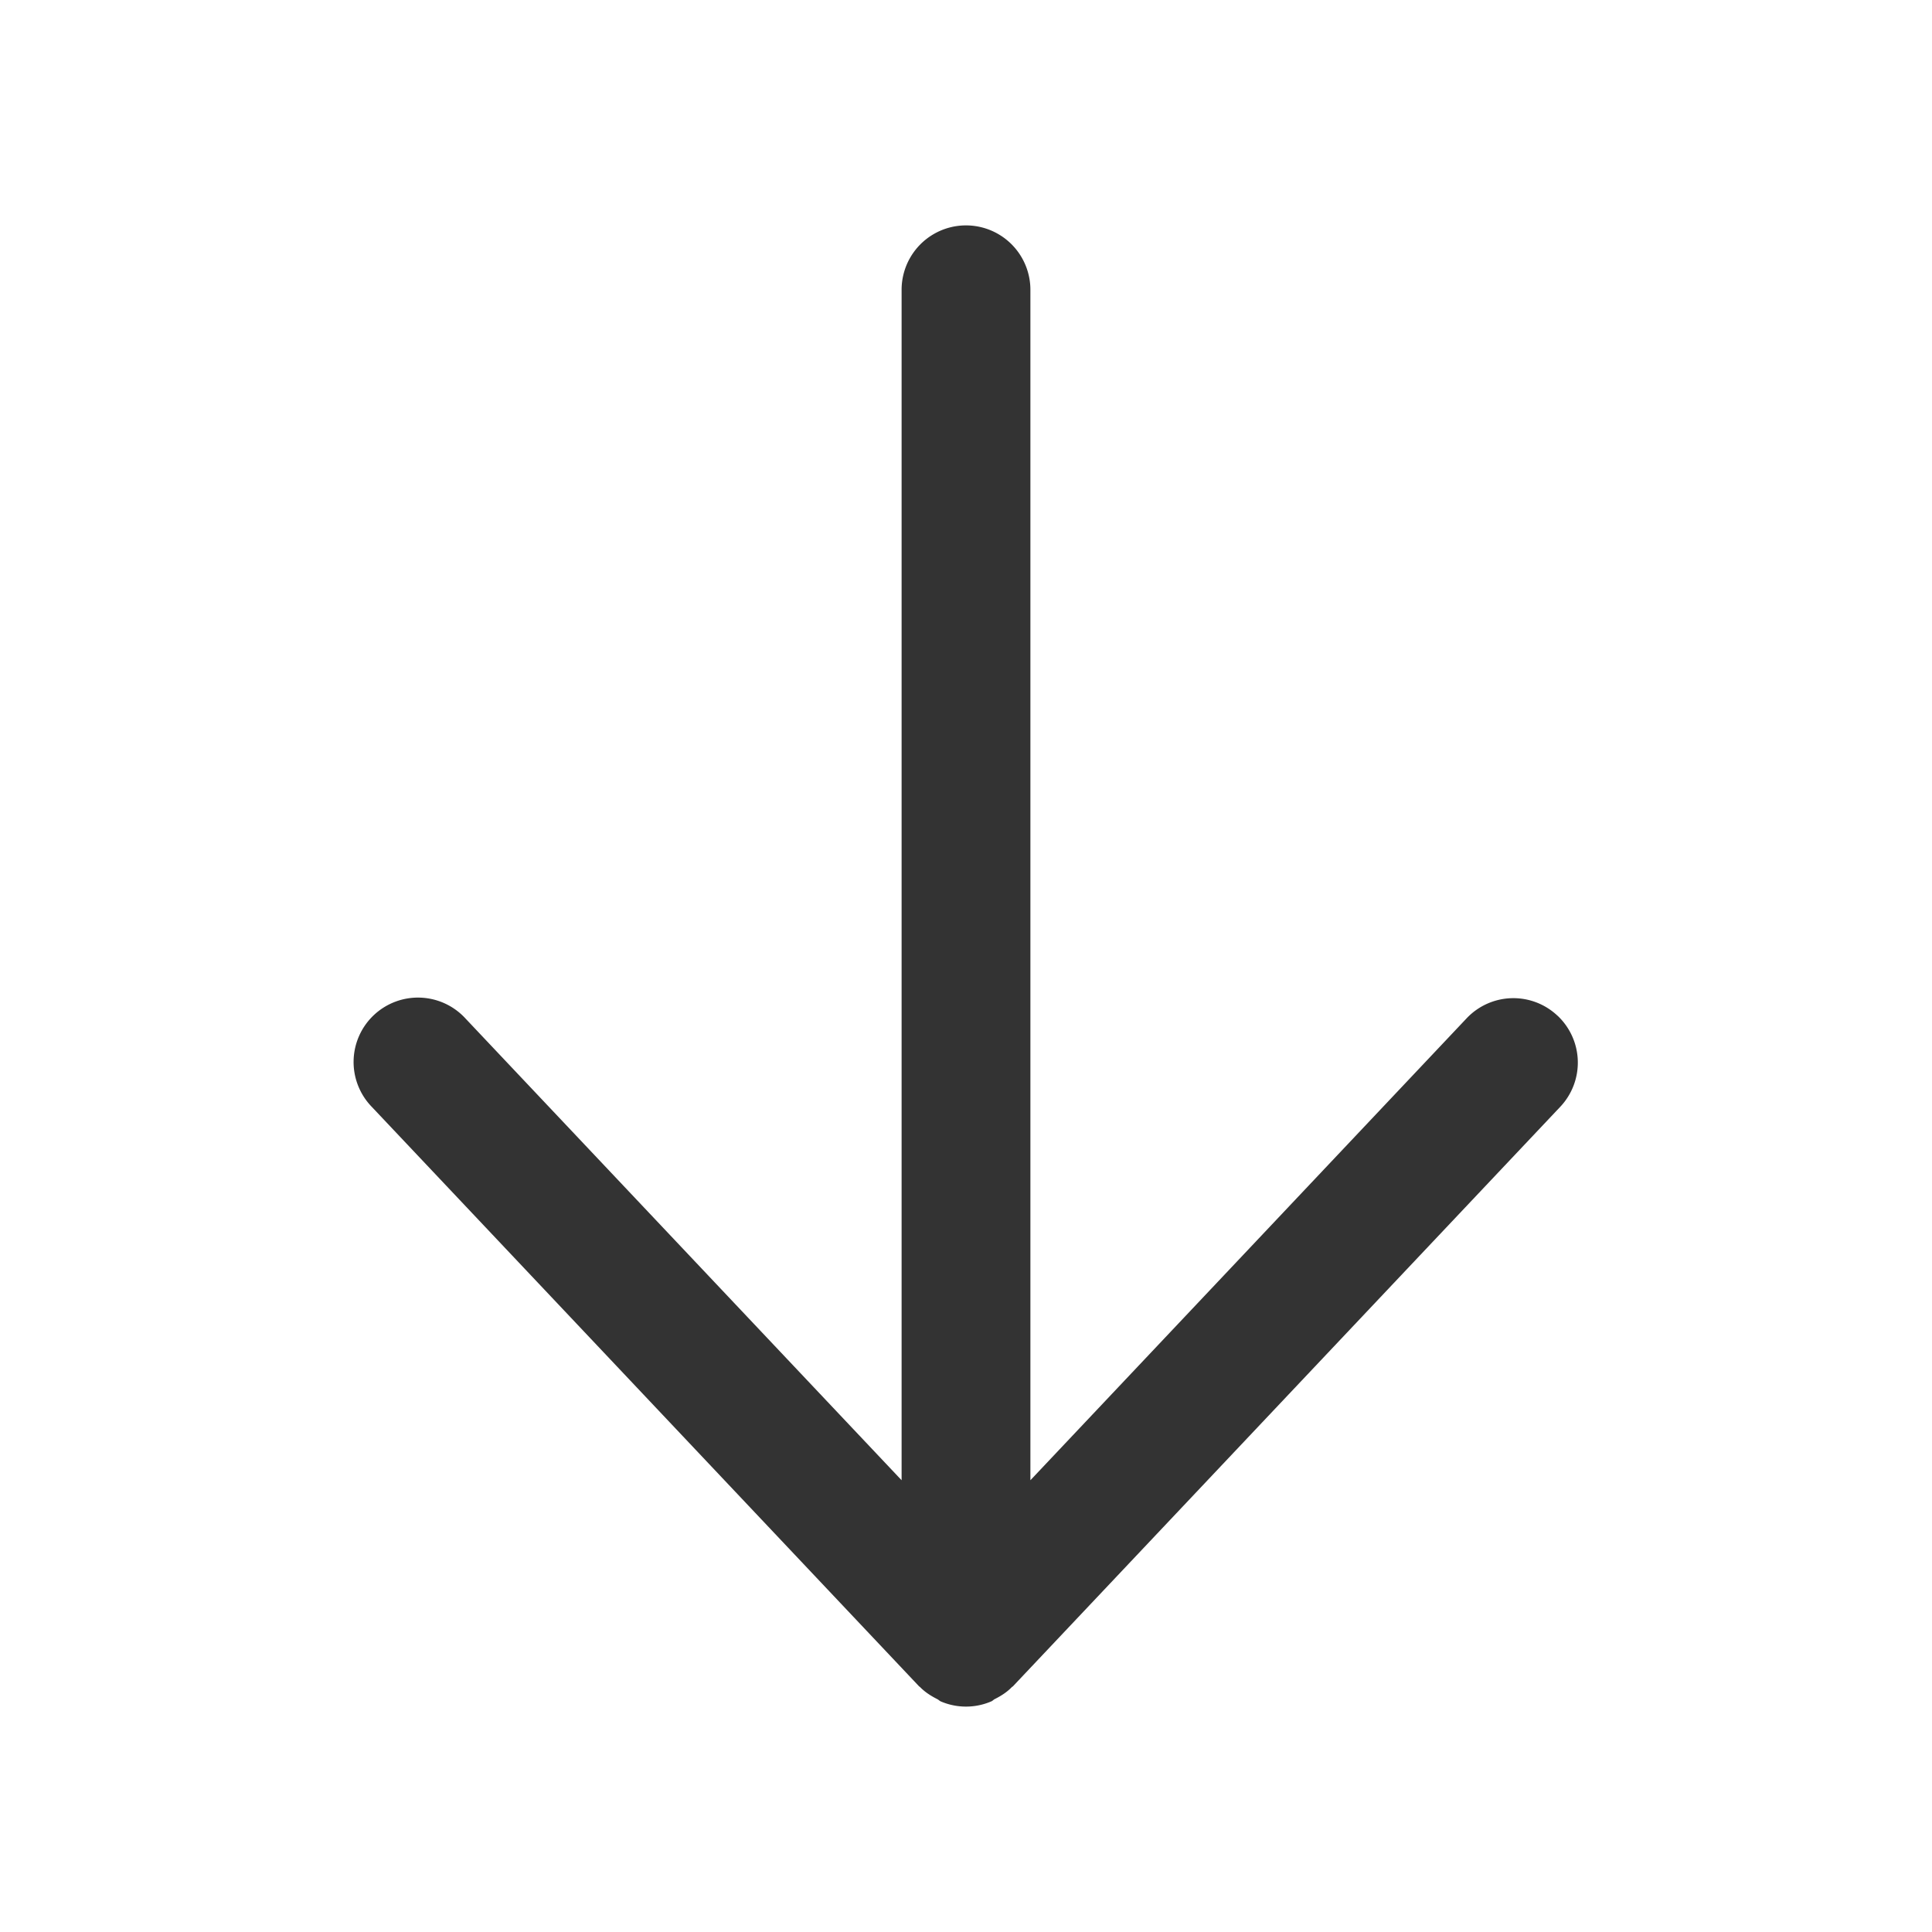 <svg xmlns="http://www.w3.org/2000/svg" viewBox="0 0 30 30"><path d="M24.186 15.773a.998.998 0 0 0-1.413.04L16 22.985V4.5a1 1 0 0 0-2 0v18.485l-6.773-7.171a1 1 0 1 0-1.454 1.373l8.5 9 .011.007c.077.08.171.14.27.19.02.01.034.026.053.035a.995.995 0 0 0 .786 0c.02-.008.034-.026.052-.035.1-.05.194-.11.27-.19.004-.003.009-.004.012-.007l8.5-9a1 1 0 0 0-.04-1.414z" fill="#333"/></svg>
